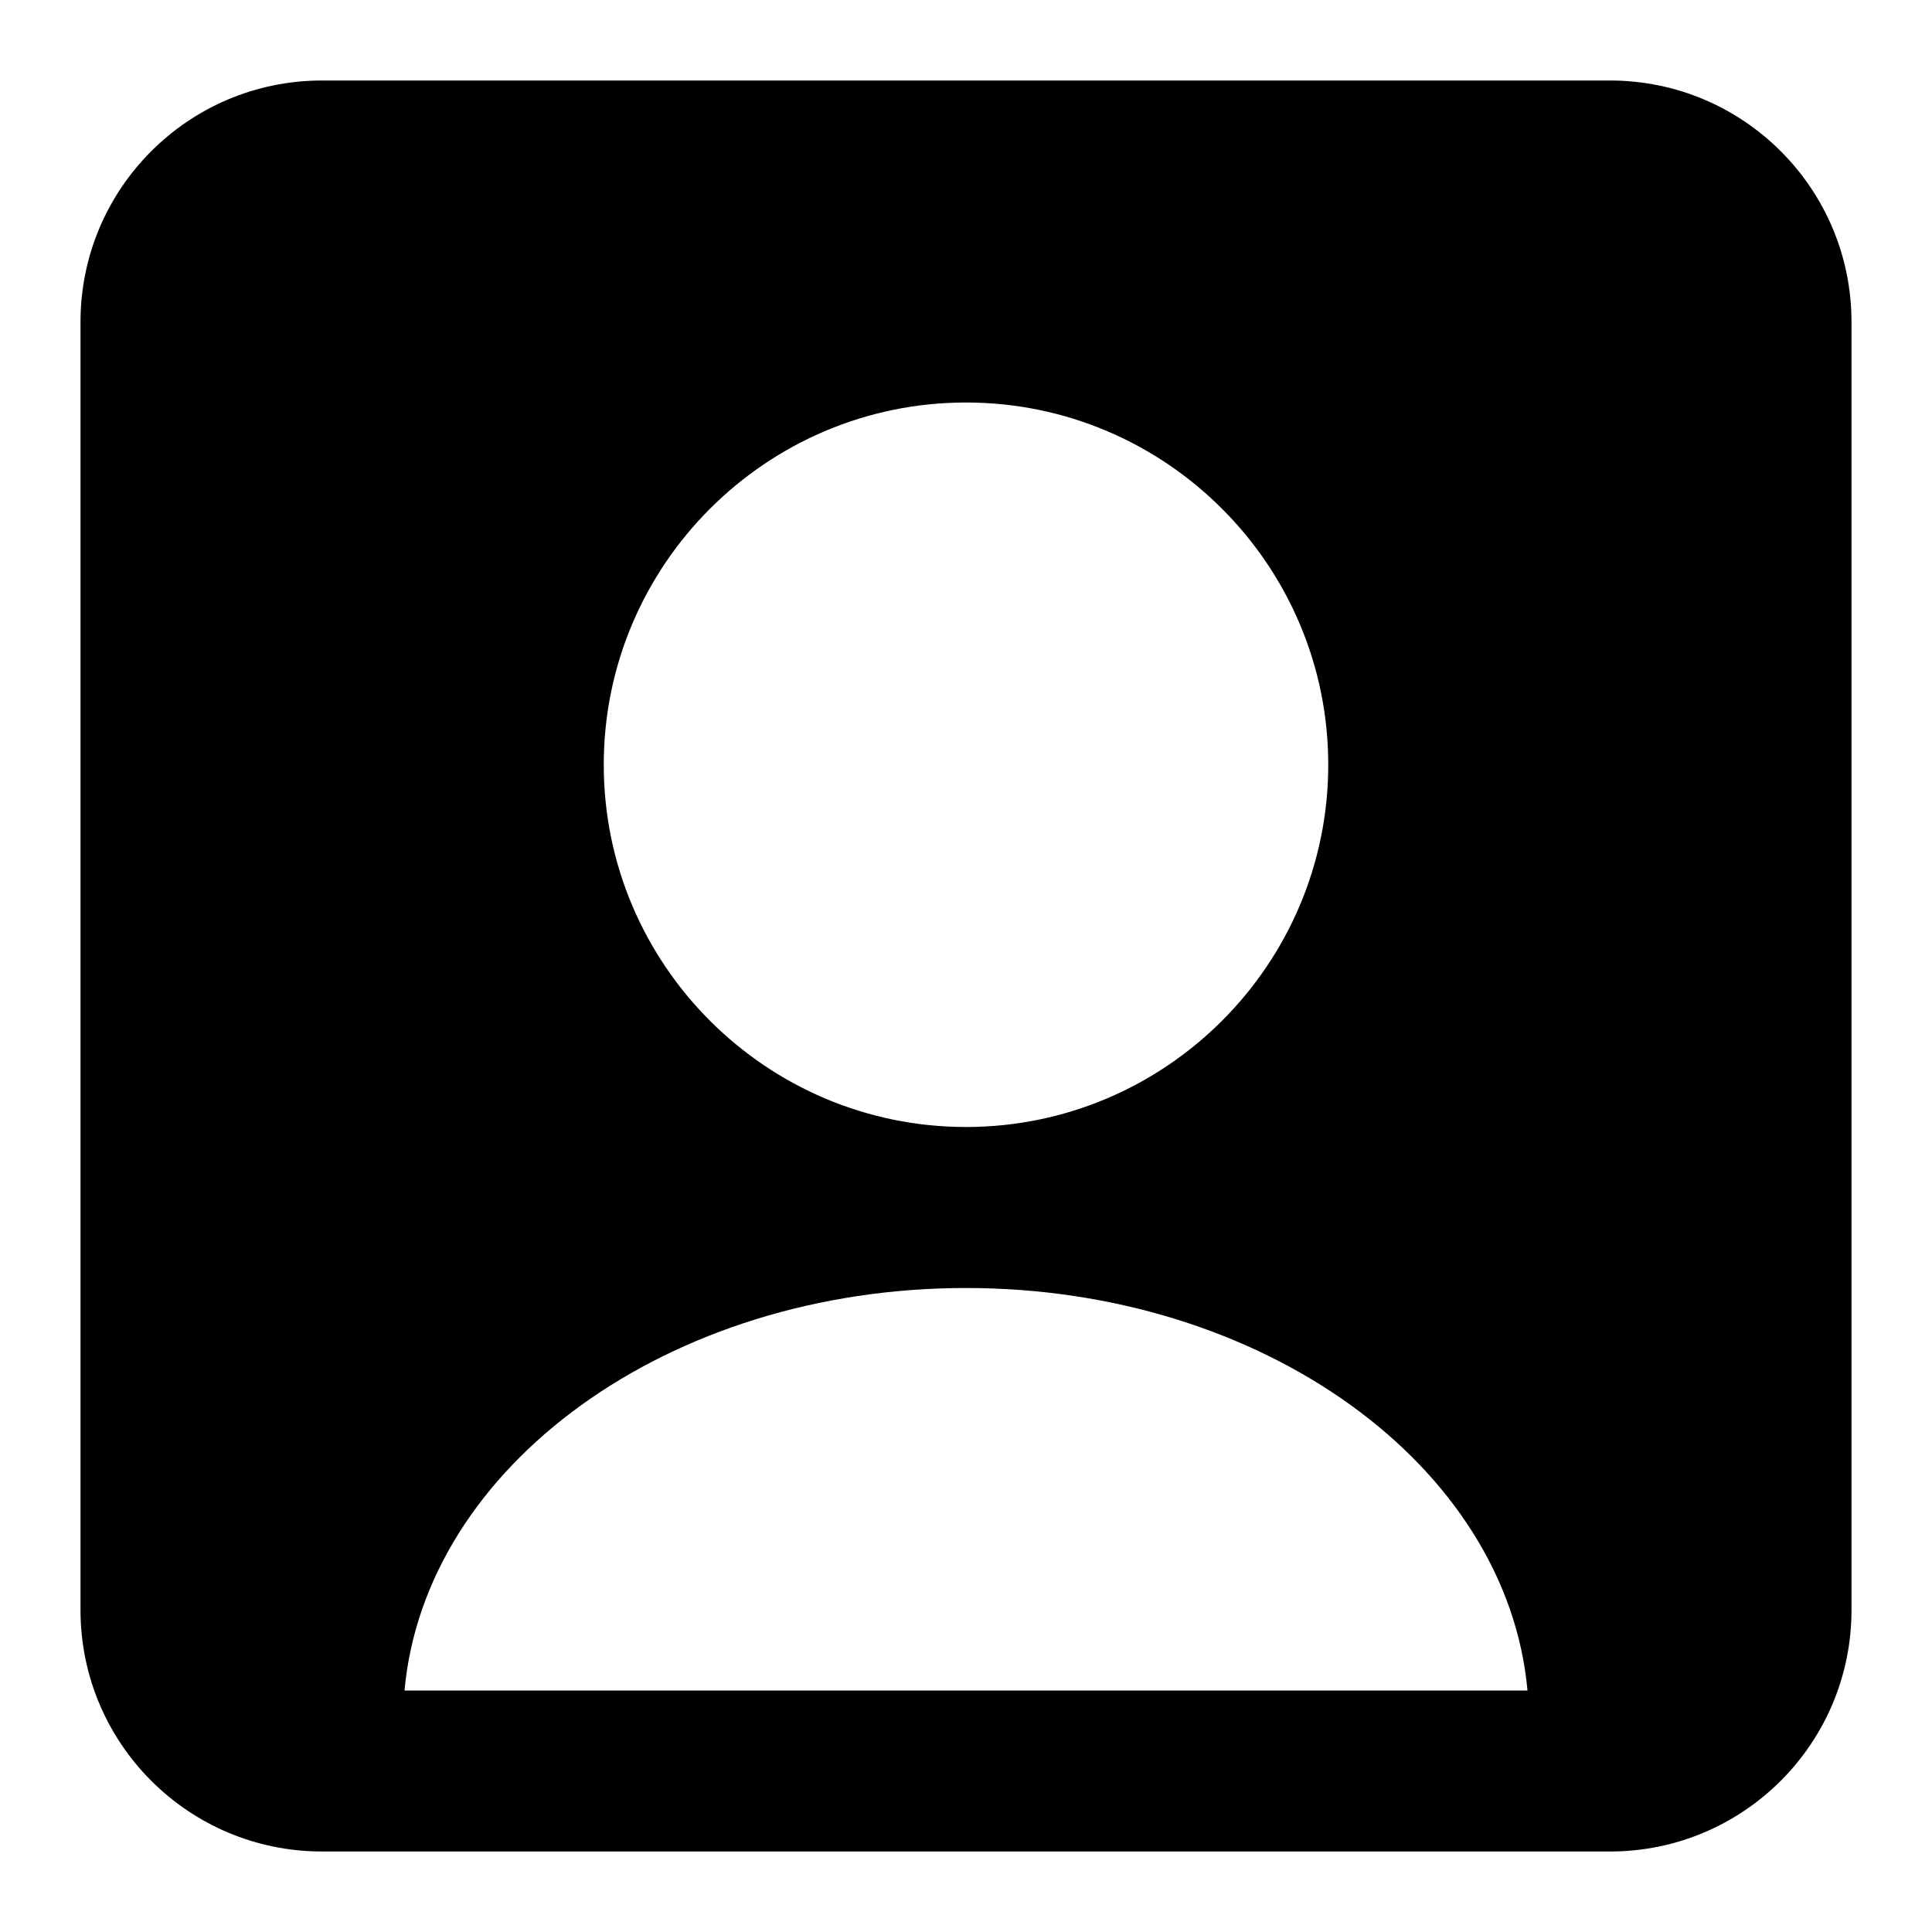 <svg
  width="24"
  height="24"
  viewBox="0 0 24 24"
  fill="none"
  xmlns="http://www.w3.org/2000/svg"
>
  <path
    d="M20 1H4C2.343 1 1 2.343 1 4V20C1 21.657 2.343 23 4 23H20C21.657 23 23 21.657 23 20V4C23 2.343 21.657 1 20 1ZM12 5C14.481 5 16.5 7.019 16.5 9.5C16.5 11.981 14.481 14 12 14C9.519 14 7.5 11.981 7.5 9.5C7.5 7.019 9.519 5 12 5ZM5.025 21C5.278 18.211 8.305 16 12 16C15.695 16 18.723 18.211 18.975 21H5.025Z"
    fill="currentColor"
  />
</svg>
